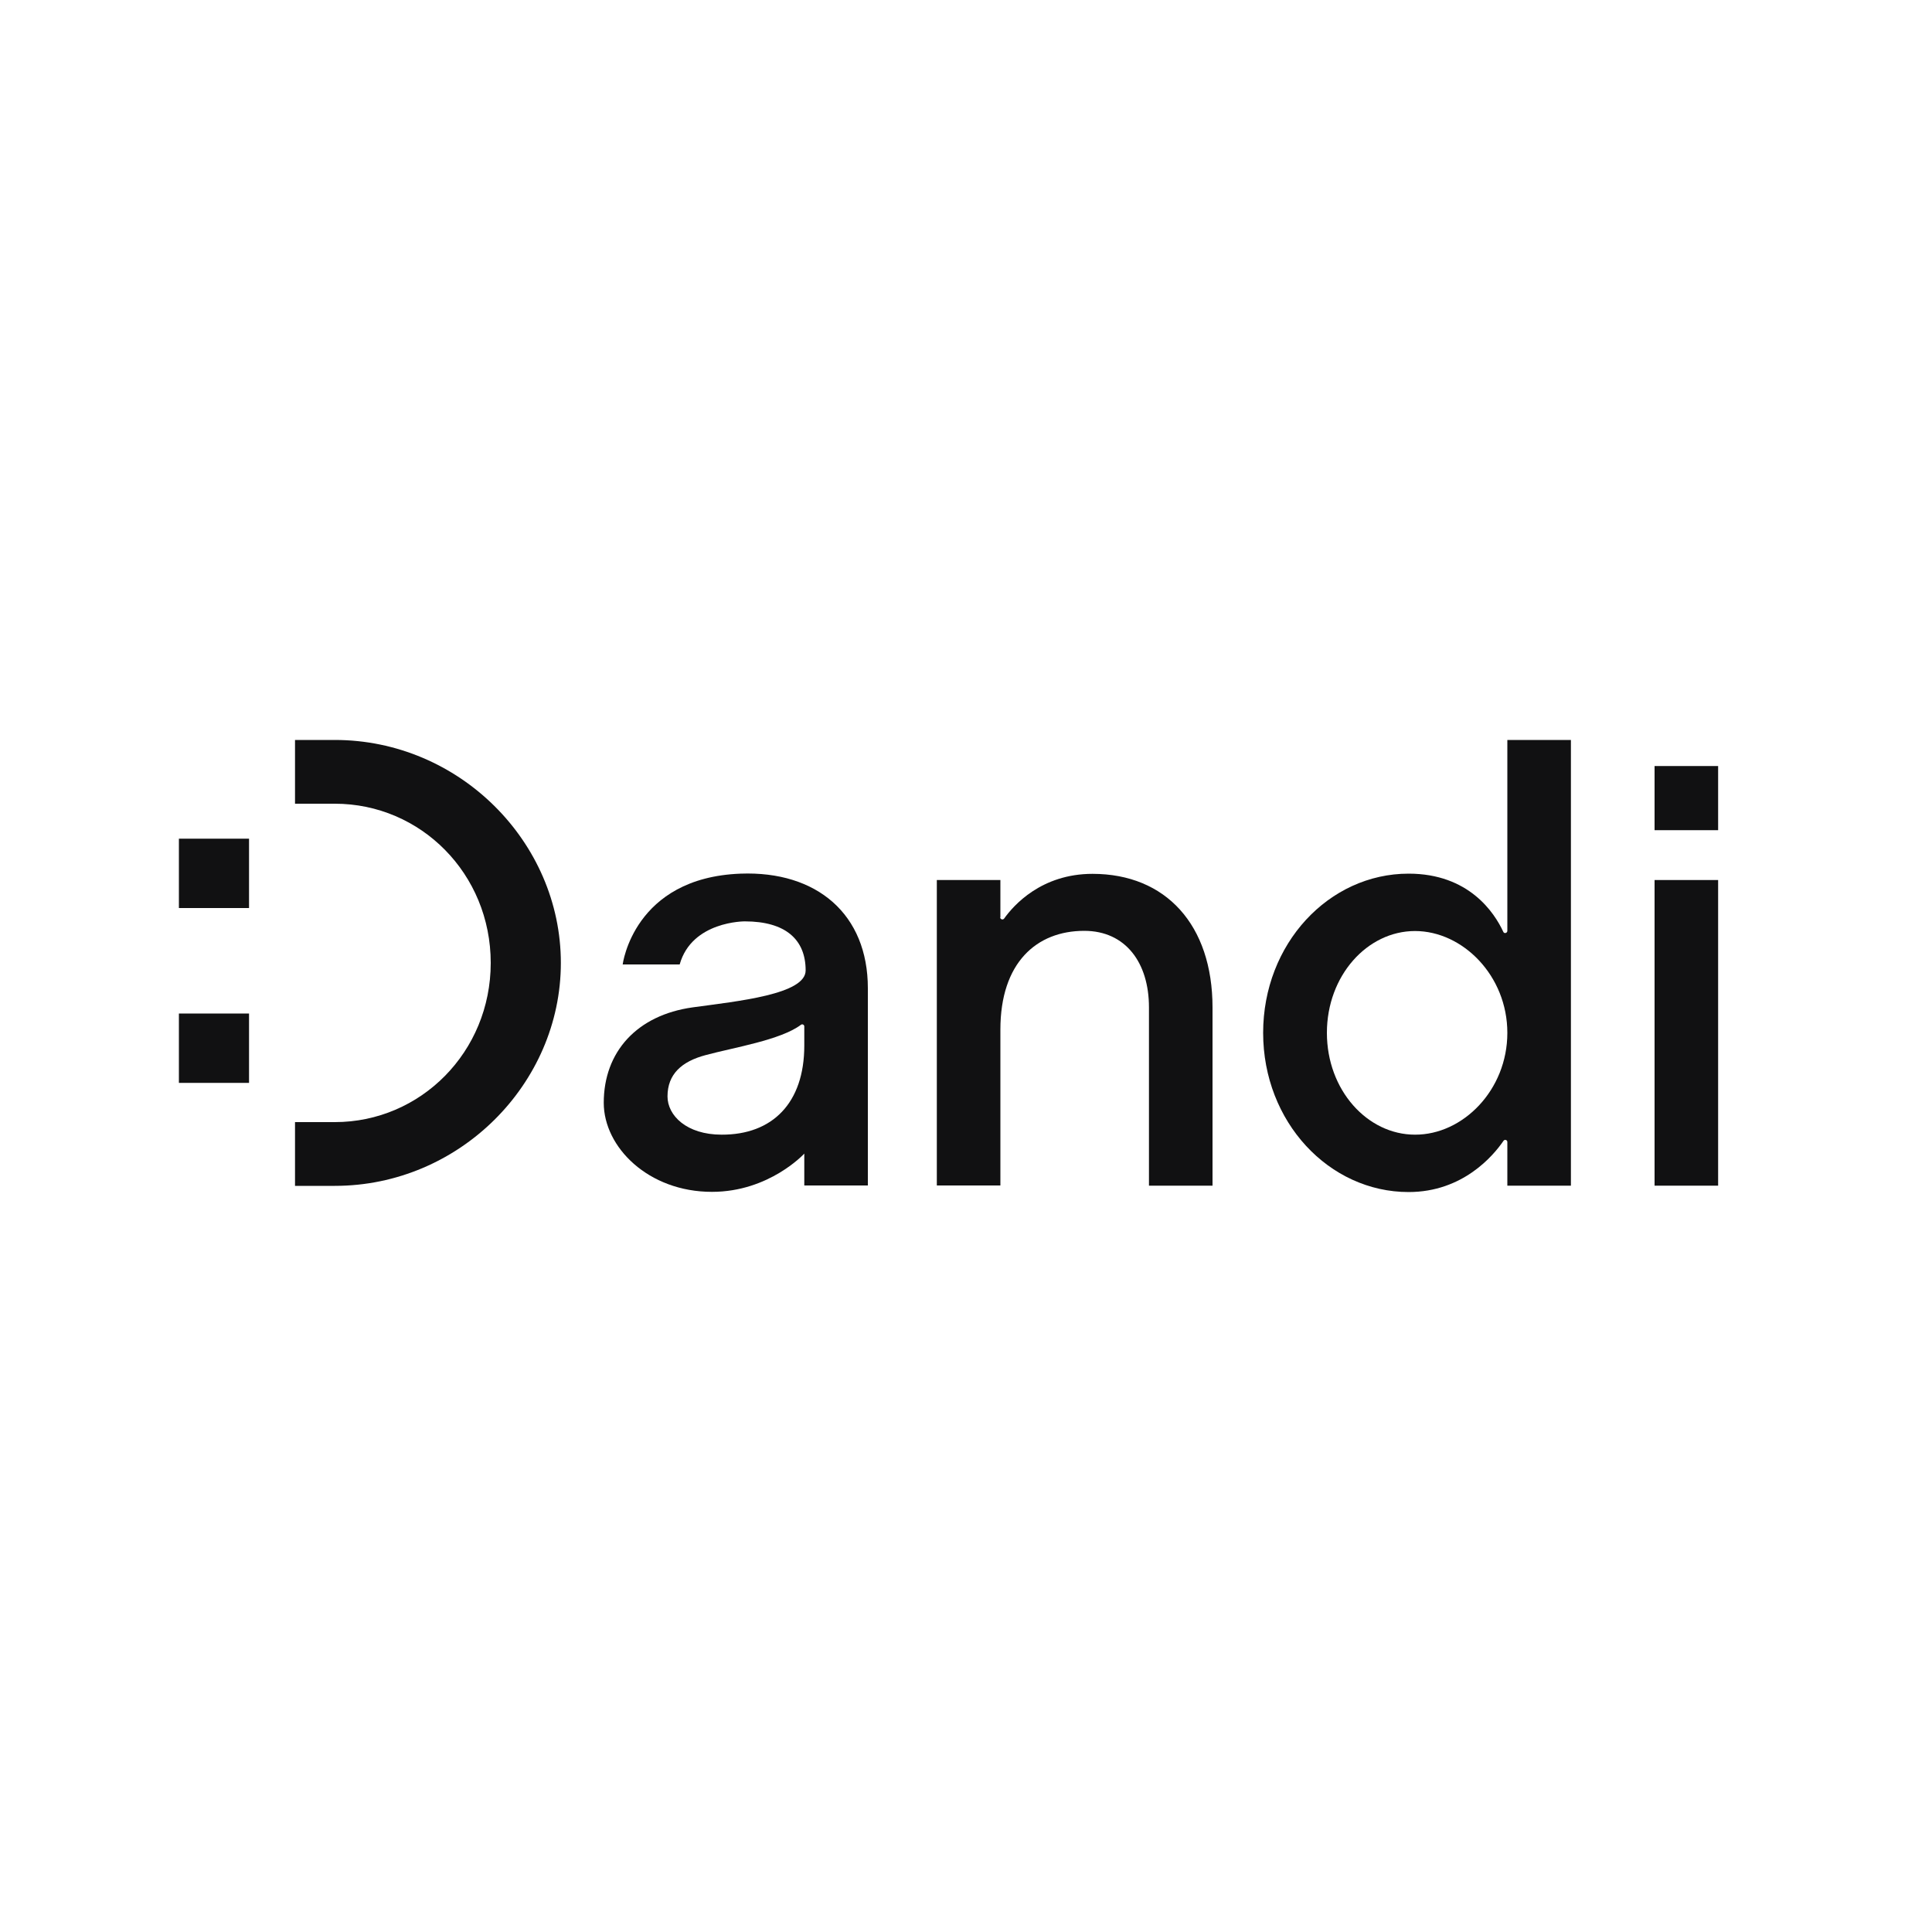 <?xml version="1.0" encoding="utf-8"?>
<!-- Generator: Adobe Illustrator 28.1.0, SVG Export Plug-In . SVG Version: 6.00 Build 0)  -->
<svg version="1.2" baseProfile="tiny-ps" id="Layer_1" xmlns="http://www.w3.org/2000/svg" xmlns:xlink="http://www.w3.org/1999/xlink"
	 viewBox="0 0 1000 1000" xml:space="preserve">
<title>Dandi Technologies, Inc.</title>
<g id="design">
</g>
<path fill="#111112" d="M322.3,499.2c0,0,5.6-44.9,61-47c39.5-1.5,65.9,21,65.9,59.3v102.1h-32.9v-16.5c0,0-18.1,19.8-47.8,19.8
	c-32.9,0-56-23.1-56-46.1c0-26.4,17.2-45.4,46.1-49.4c23.3-3.2,58.4-6.7,58.4-19.1c0-16-10.4-25.4-31.5-25.4c0,0-27.4-0.2-33.7,22.3
	L322.3,499.2L322.3,499.2z M416.3,541.2v-9.9c0-0.9-1-1.4-1.7-0.9c-10.4,7.9-34.9,11.8-49.3,15.7c-12.5,3.3-19.8,9.9-19.8,21.4
	c0,9.9,9.9,19.8,28,19.8C399.8,587.4,416.3,570.9,416.3,541.2z"/>
<path fill="#111112" d="M517.7,474.8c0,1,1.3,1.5,2,0.7c4.9-6.9,19.3-23.2,45.8-23.2c37.9,0,62.1,26.4,62.1,69.2l0,92.2h-32.9v-92.3
	c0-23.1-12.1-39.6-33.5-39.6c-24.7,0-43.4,16.5-43.4,51.1v80.7h-32.9V455.5h32.9V474.8z"/>
<path fill="#111112" d="M780.2,481.8V383h32.9v230.7h-32.9v-22.6c0-1.1-1.4-1.5-2-0.6c-5.2,7.6-21,26.5-49.1,26.5
	c-41.2,0-75.3-36.3-75.3-82.4c0-46.1,34-82.4,75.3-82.4c31.2,0,44.4,20.2,49,30.1C778.5,483.4,780.2,483,780.2,481.8z M780.2,534.6
	c0-29.6-23.1-52.7-47.8-52.7c-24.7,0-45.6,23.1-45.6,52.7c0,29.6,20.9,52.7,45.6,52.7C757.1,587.4,780.2,564.3,780.2,534.6z"/>
<path fill="#111112" d="M889.3,613.7h-32.9V455.5h32.9V613.7z M889.3,429.7h-32.9v-33.2h32.9V429.7z"/>
<path fill="#111112" d="M173.3,383h-20.6V416h20.6c44.5,0,80.7,36.3,80.7,82.4s-36.3,82.4-80.7,82.4h-20.6v33h20.6
	c64.3,0,117-52.7,117-115.4C290.3,435.7,237.6,383,173.3,383z"/>
<path fill="#111112" d="M92.6,434.1V470h36.3v-35.9H92.6z"/>
<path fill="#111112" d="M92.6,524.6v35.9h36.3v-35.9H92.6z"/>
</svg>
